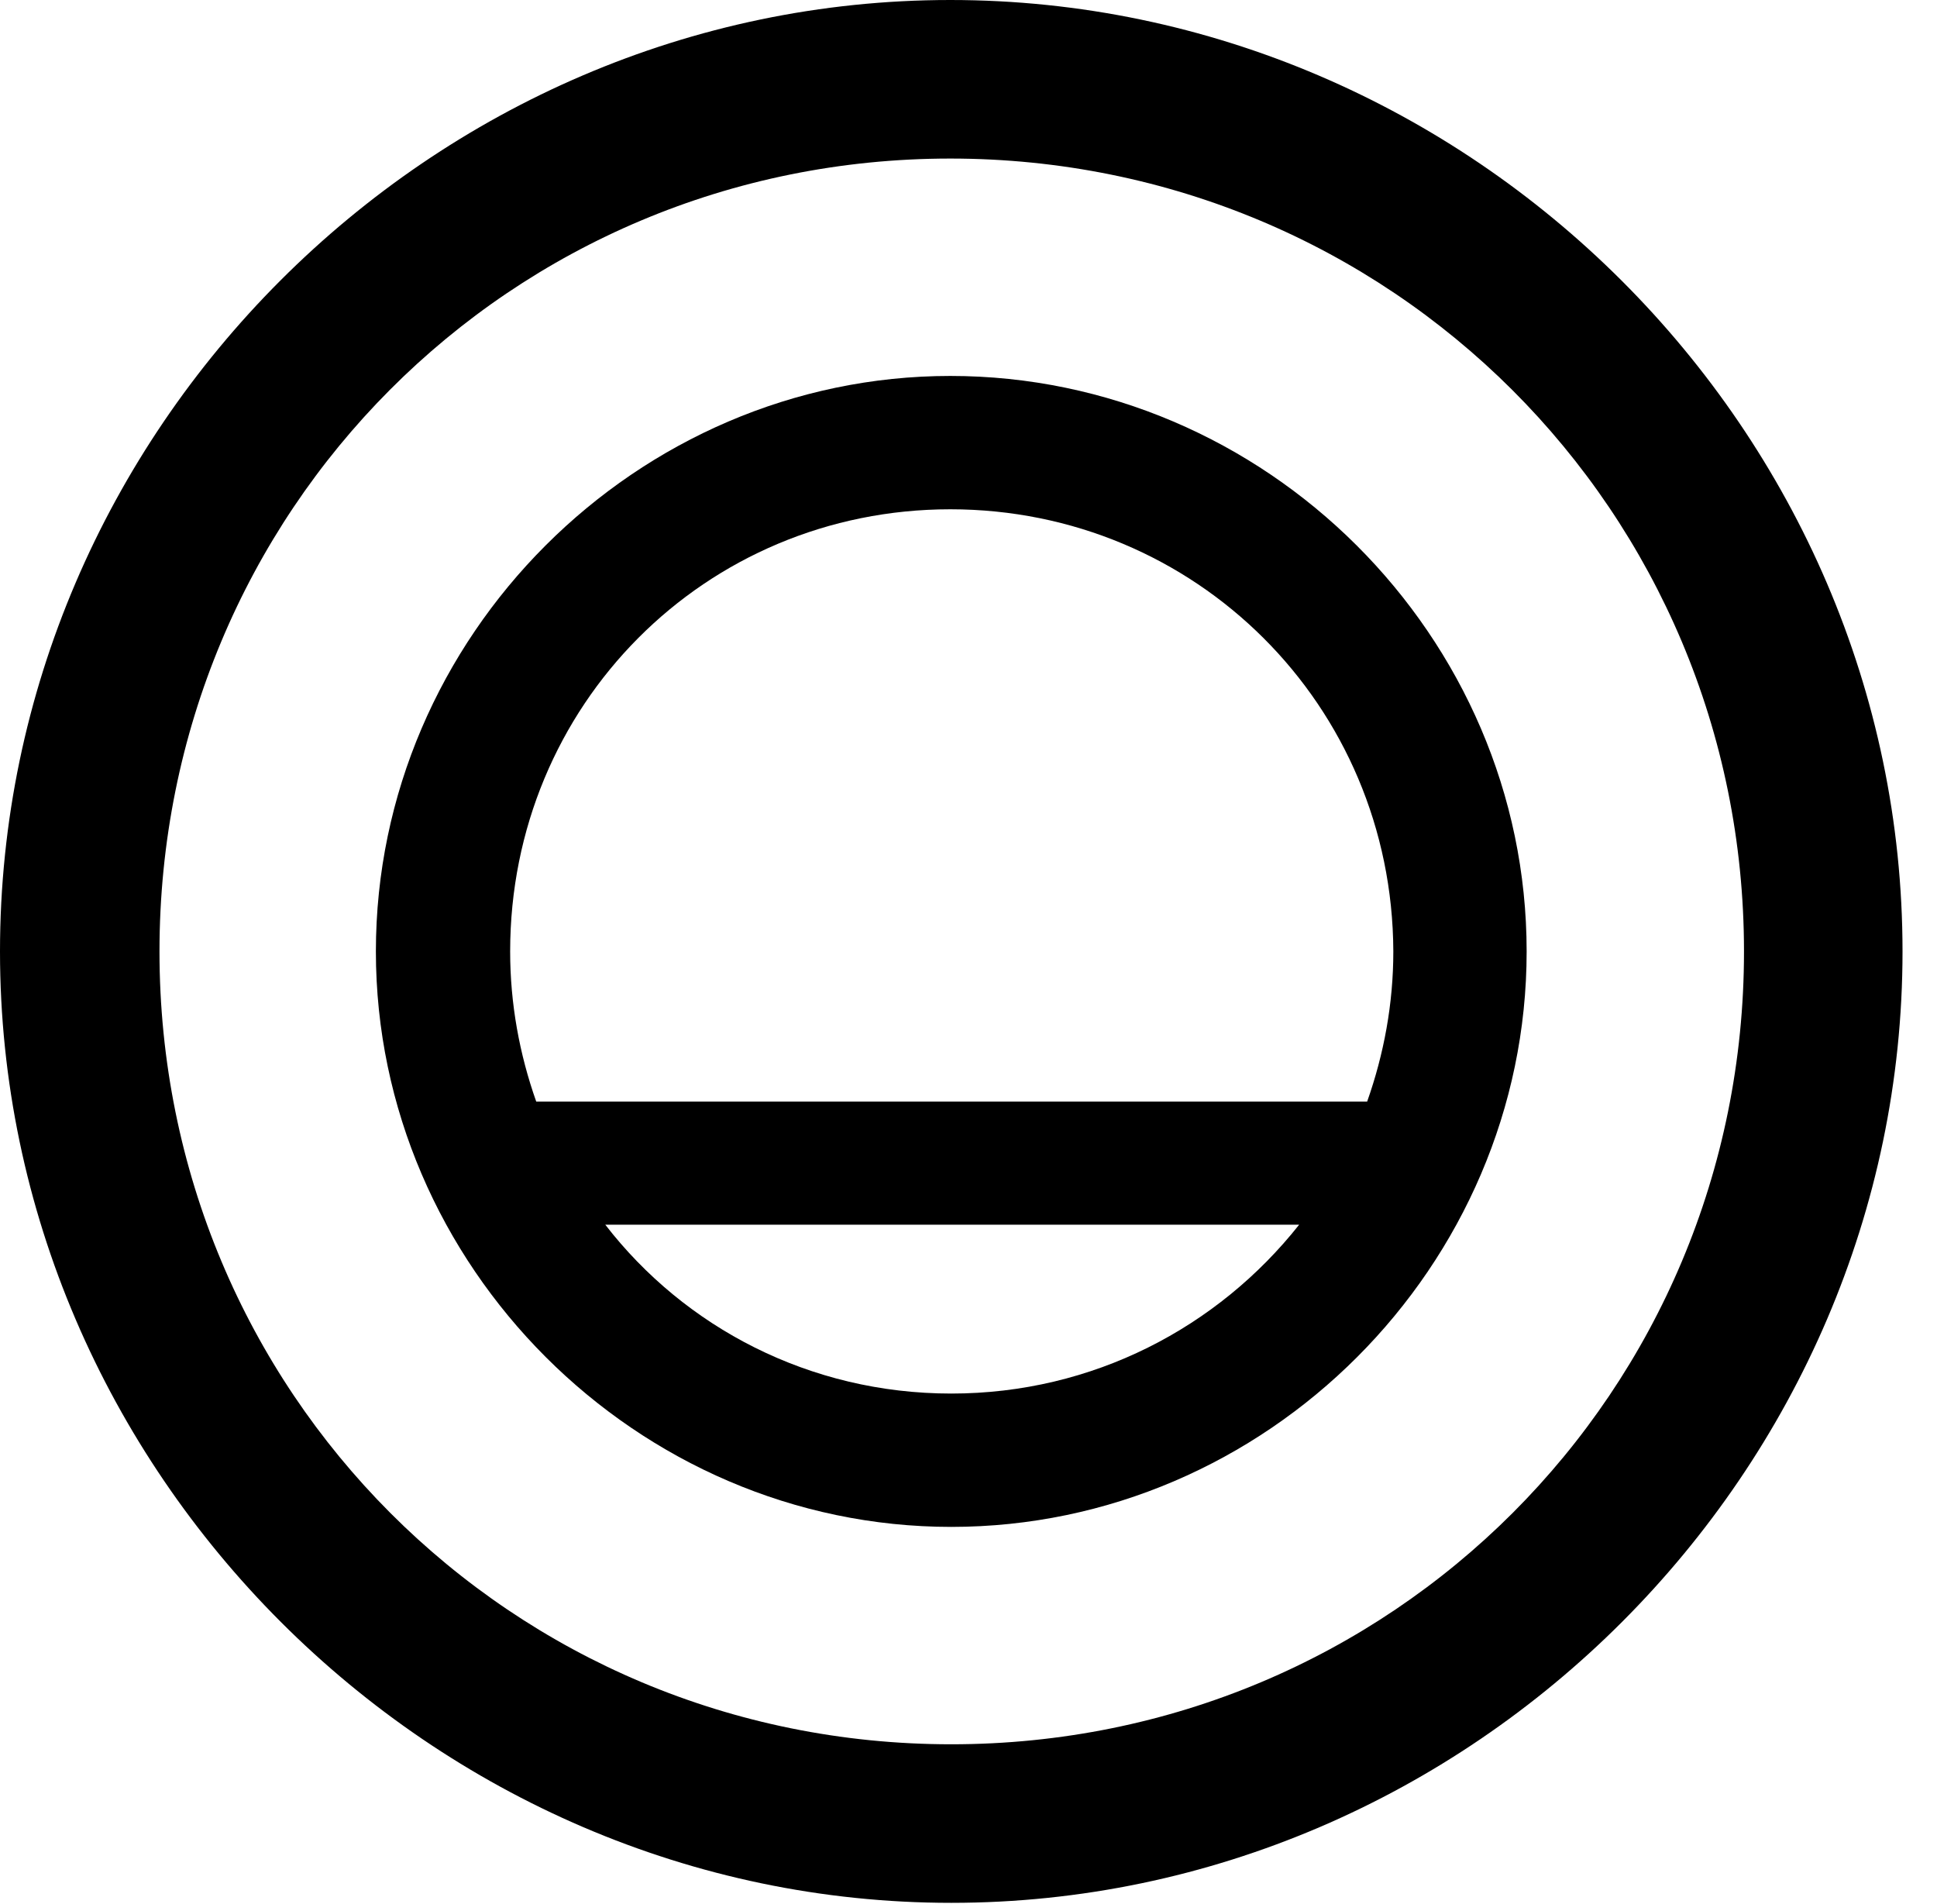 <svg version="1.1" xmlns="http://www.w3.org/2000/svg" xmlns:xlink="http://www.w3.org/1999/xlink" width="20.283" height="19.932" viewBox="0 0 20.283 19.932">
 <g>
  <rect height="19.932" opacity="0" width="20.283" x="0" y="0"/>
  <path d="M9.961 19.922C15.41 19.922 19.922 15.4 19.922 9.961C19.922 4.512 15.4 0 9.951 0C4.512 0 0 4.512 0 9.961C0 15.4 4.521 19.922 9.961 19.922ZM9.961 18.262C5.352 18.262 1.67 14.57 1.67 9.961C1.67 5.352 5.342 1.66 9.951 1.66C14.56 1.66 18.262 5.352 18.262 9.961C18.262 14.57 14.57 18.262 9.961 18.262Z" fill="currentColor"/>
  <path d="M3.936 9.961C3.936 13.252 6.67 15.986 9.961 15.986C13.262 15.986 15.986 13.252 15.986 9.961C15.986 6.66 13.252 3.936 9.951 3.936C6.67 3.936 3.936 6.66 3.936 9.961ZM5.342 9.961C5.342 7.383 7.383 5.332 9.951 5.332C12.52 5.332 14.58 7.383 14.59 9.961C14.59 10.508 14.492 11.035 14.316 11.533L5.615 11.533C5.439 11.035 5.342 10.508 5.342 9.961ZM6.338 12.822L13.604 12.822C12.754 13.896 11.445 14.59 9.961 14.59C8.477 14.59 7.168 13.896 6.338 12.822Z" fill="currentColor"/>
 </g>
</svg>
